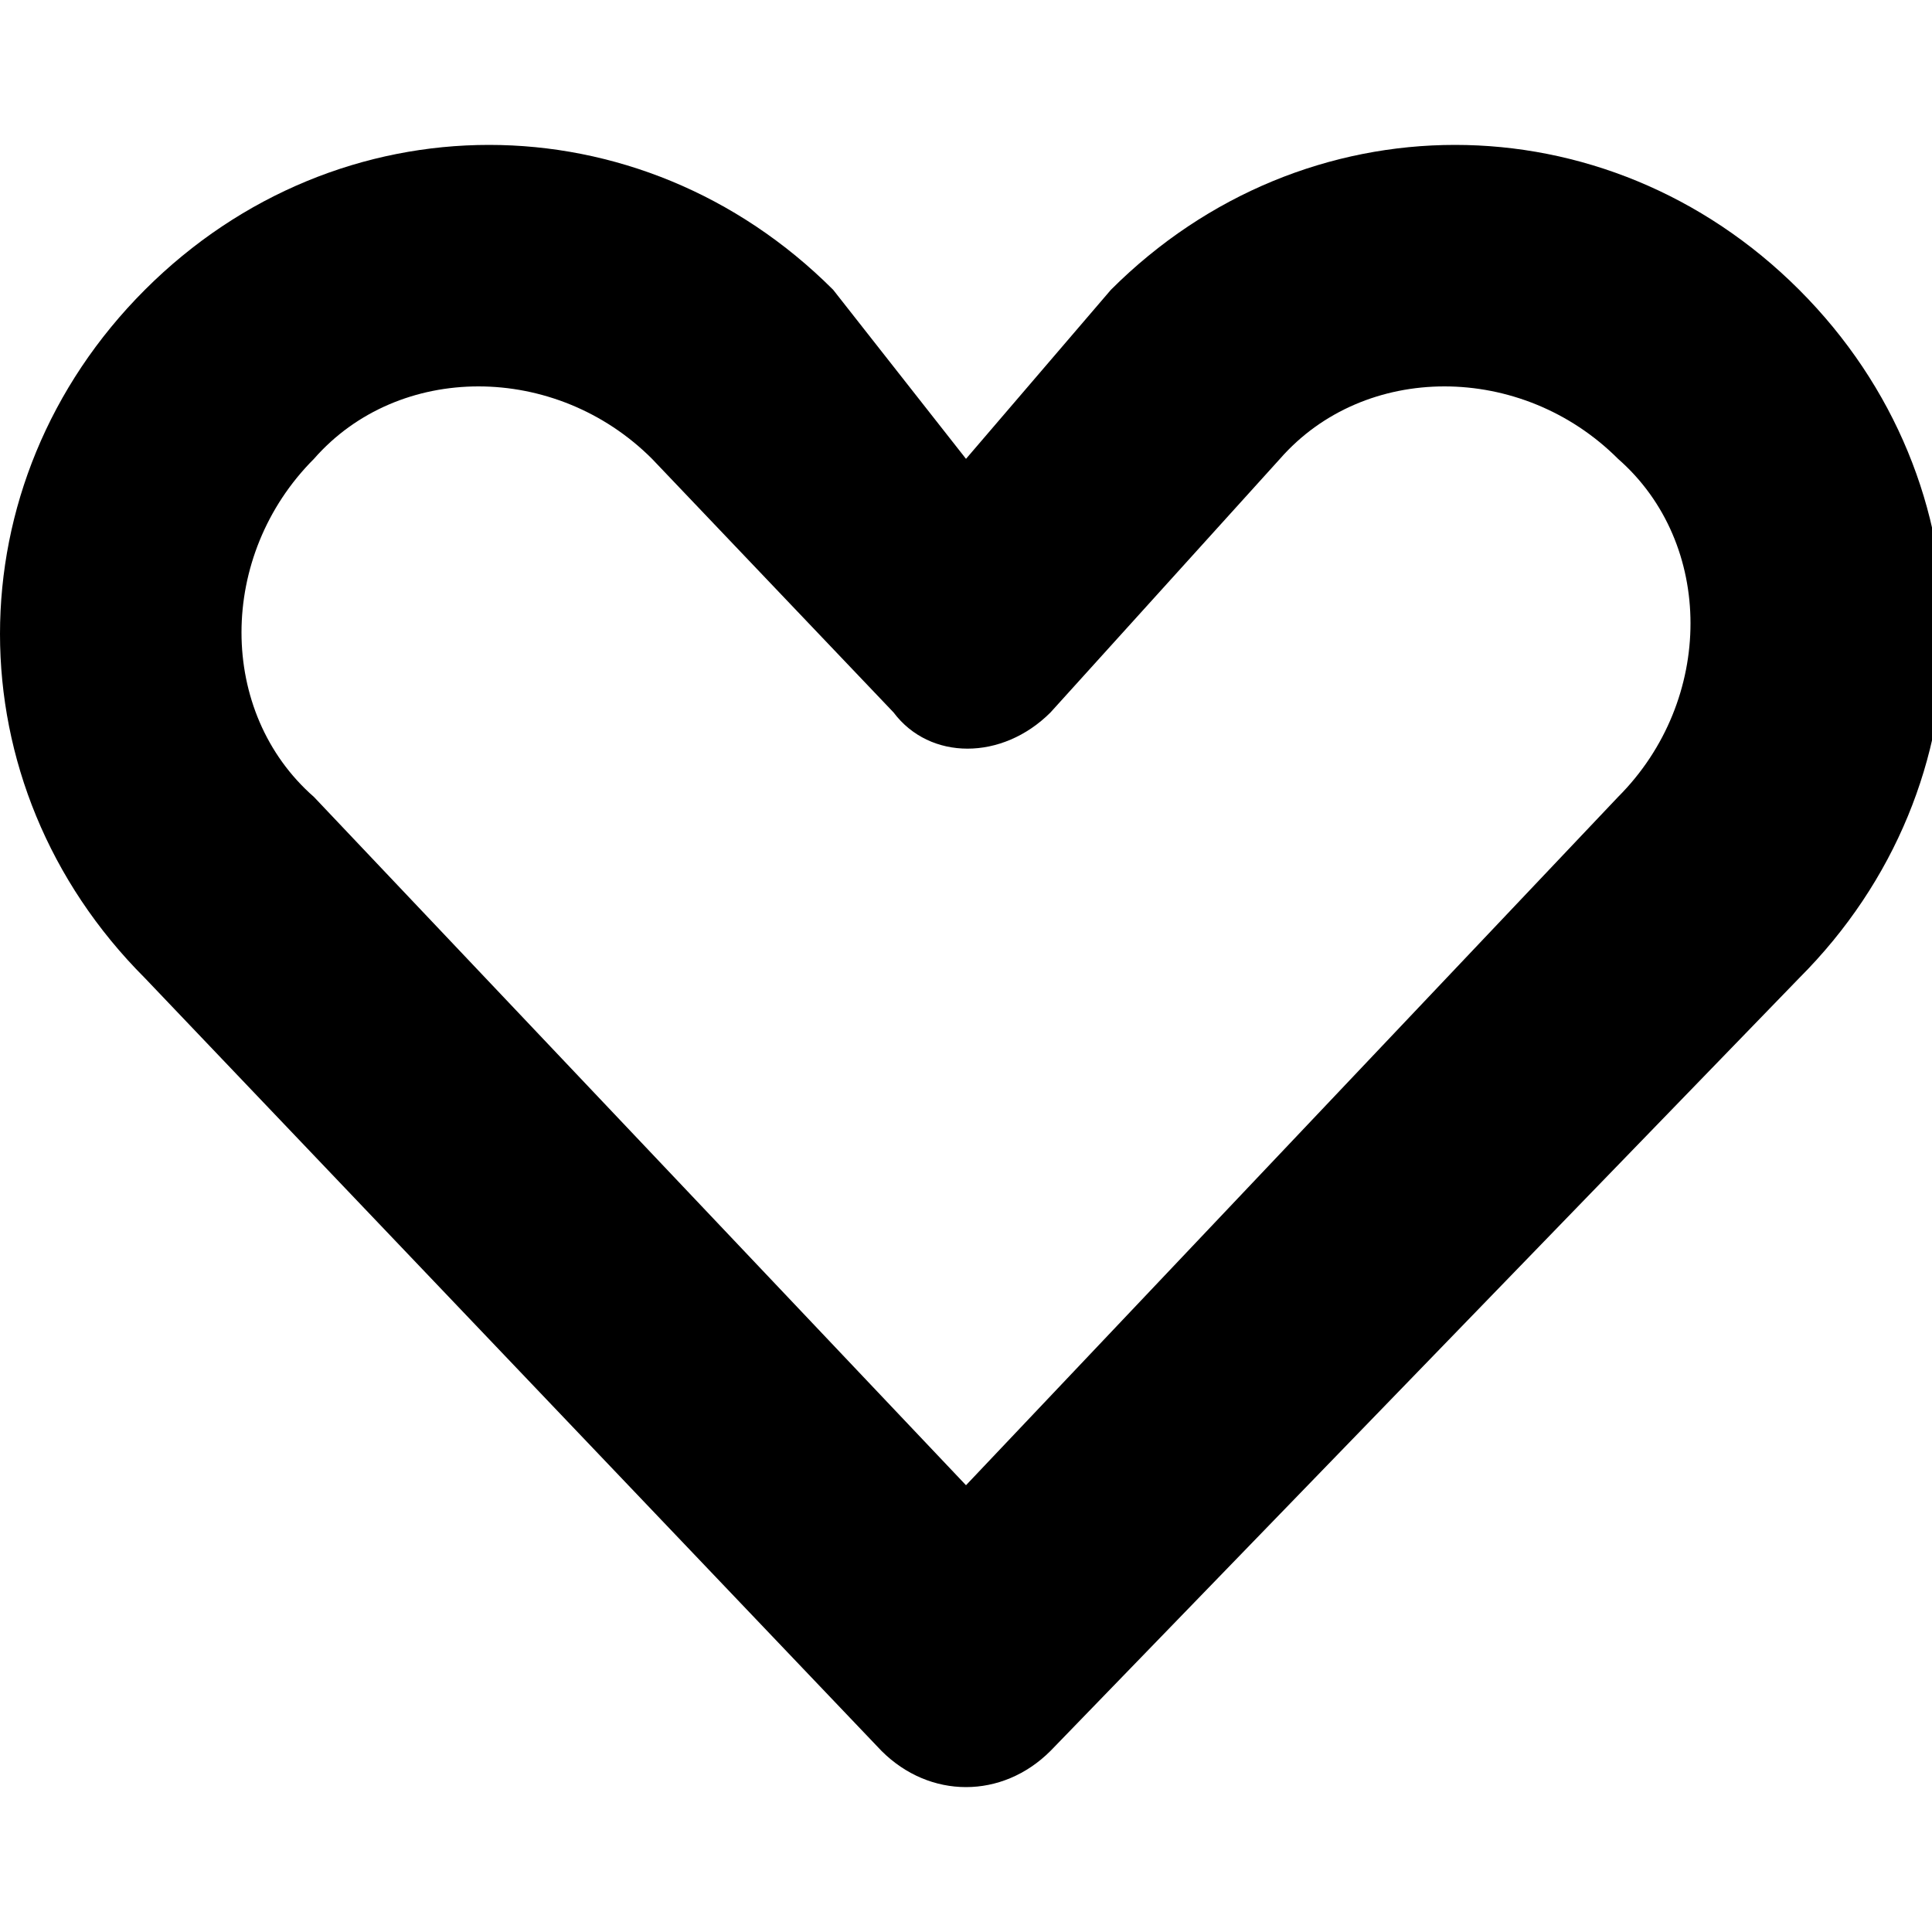 <?xml version="1.0" encoding="utf-8"?>
<!-- Generator: Adobe Illustrator 18.0.0, SVG Export Plug-In . SVG Version: 6.00 Build 0)  -->
<!DOCTYPE svg PUBLIC "-//W3C//DTD SVG 1.1//EN" "http://www.w3.org/Graphics/SVG/1.1/DTD/svg11.dtd">
<svg version="1.1" id="Layer_1" xmlns="http://www.w3.org/2000/svg" xmlns:xlink="http://www.w3.org/1999/xlink" x="0px" y="0px"
	 viewBox="0 -1.2 16 16" enable-background="new 0 -1.2 16 16" xml:space="preserve">
<path id="Heart_1" d="M8.7,13.3c-0.4,0.4-1,0.4-1.4,0L1.2,6.9c-1.6-1.6-1.6-4.1,0-5.7c1.6-1.6,4.1-1.6,5.7,0L8,2.6l1.2-1.4
	c1.6-1.6,4.1-1.6,5.7,0c1.6,1.6,1.6,4.1,0,5.7L8.7,13.3z M8.7,4.7c-0.4,0.4-1,0.4-1.3,0L5.4,2.6c-0.8-0.8-2.1-0.8-2.8,0
	c-0.8,0.8-0.8,2.1,0,2.8L8,11.1l5.4-5.7c0.8-0.8,0.8-2.1,0-2.8c-0.8-0.8-2.1-0.8-2.8,0L8.7,4.7z"/>
</svg>
